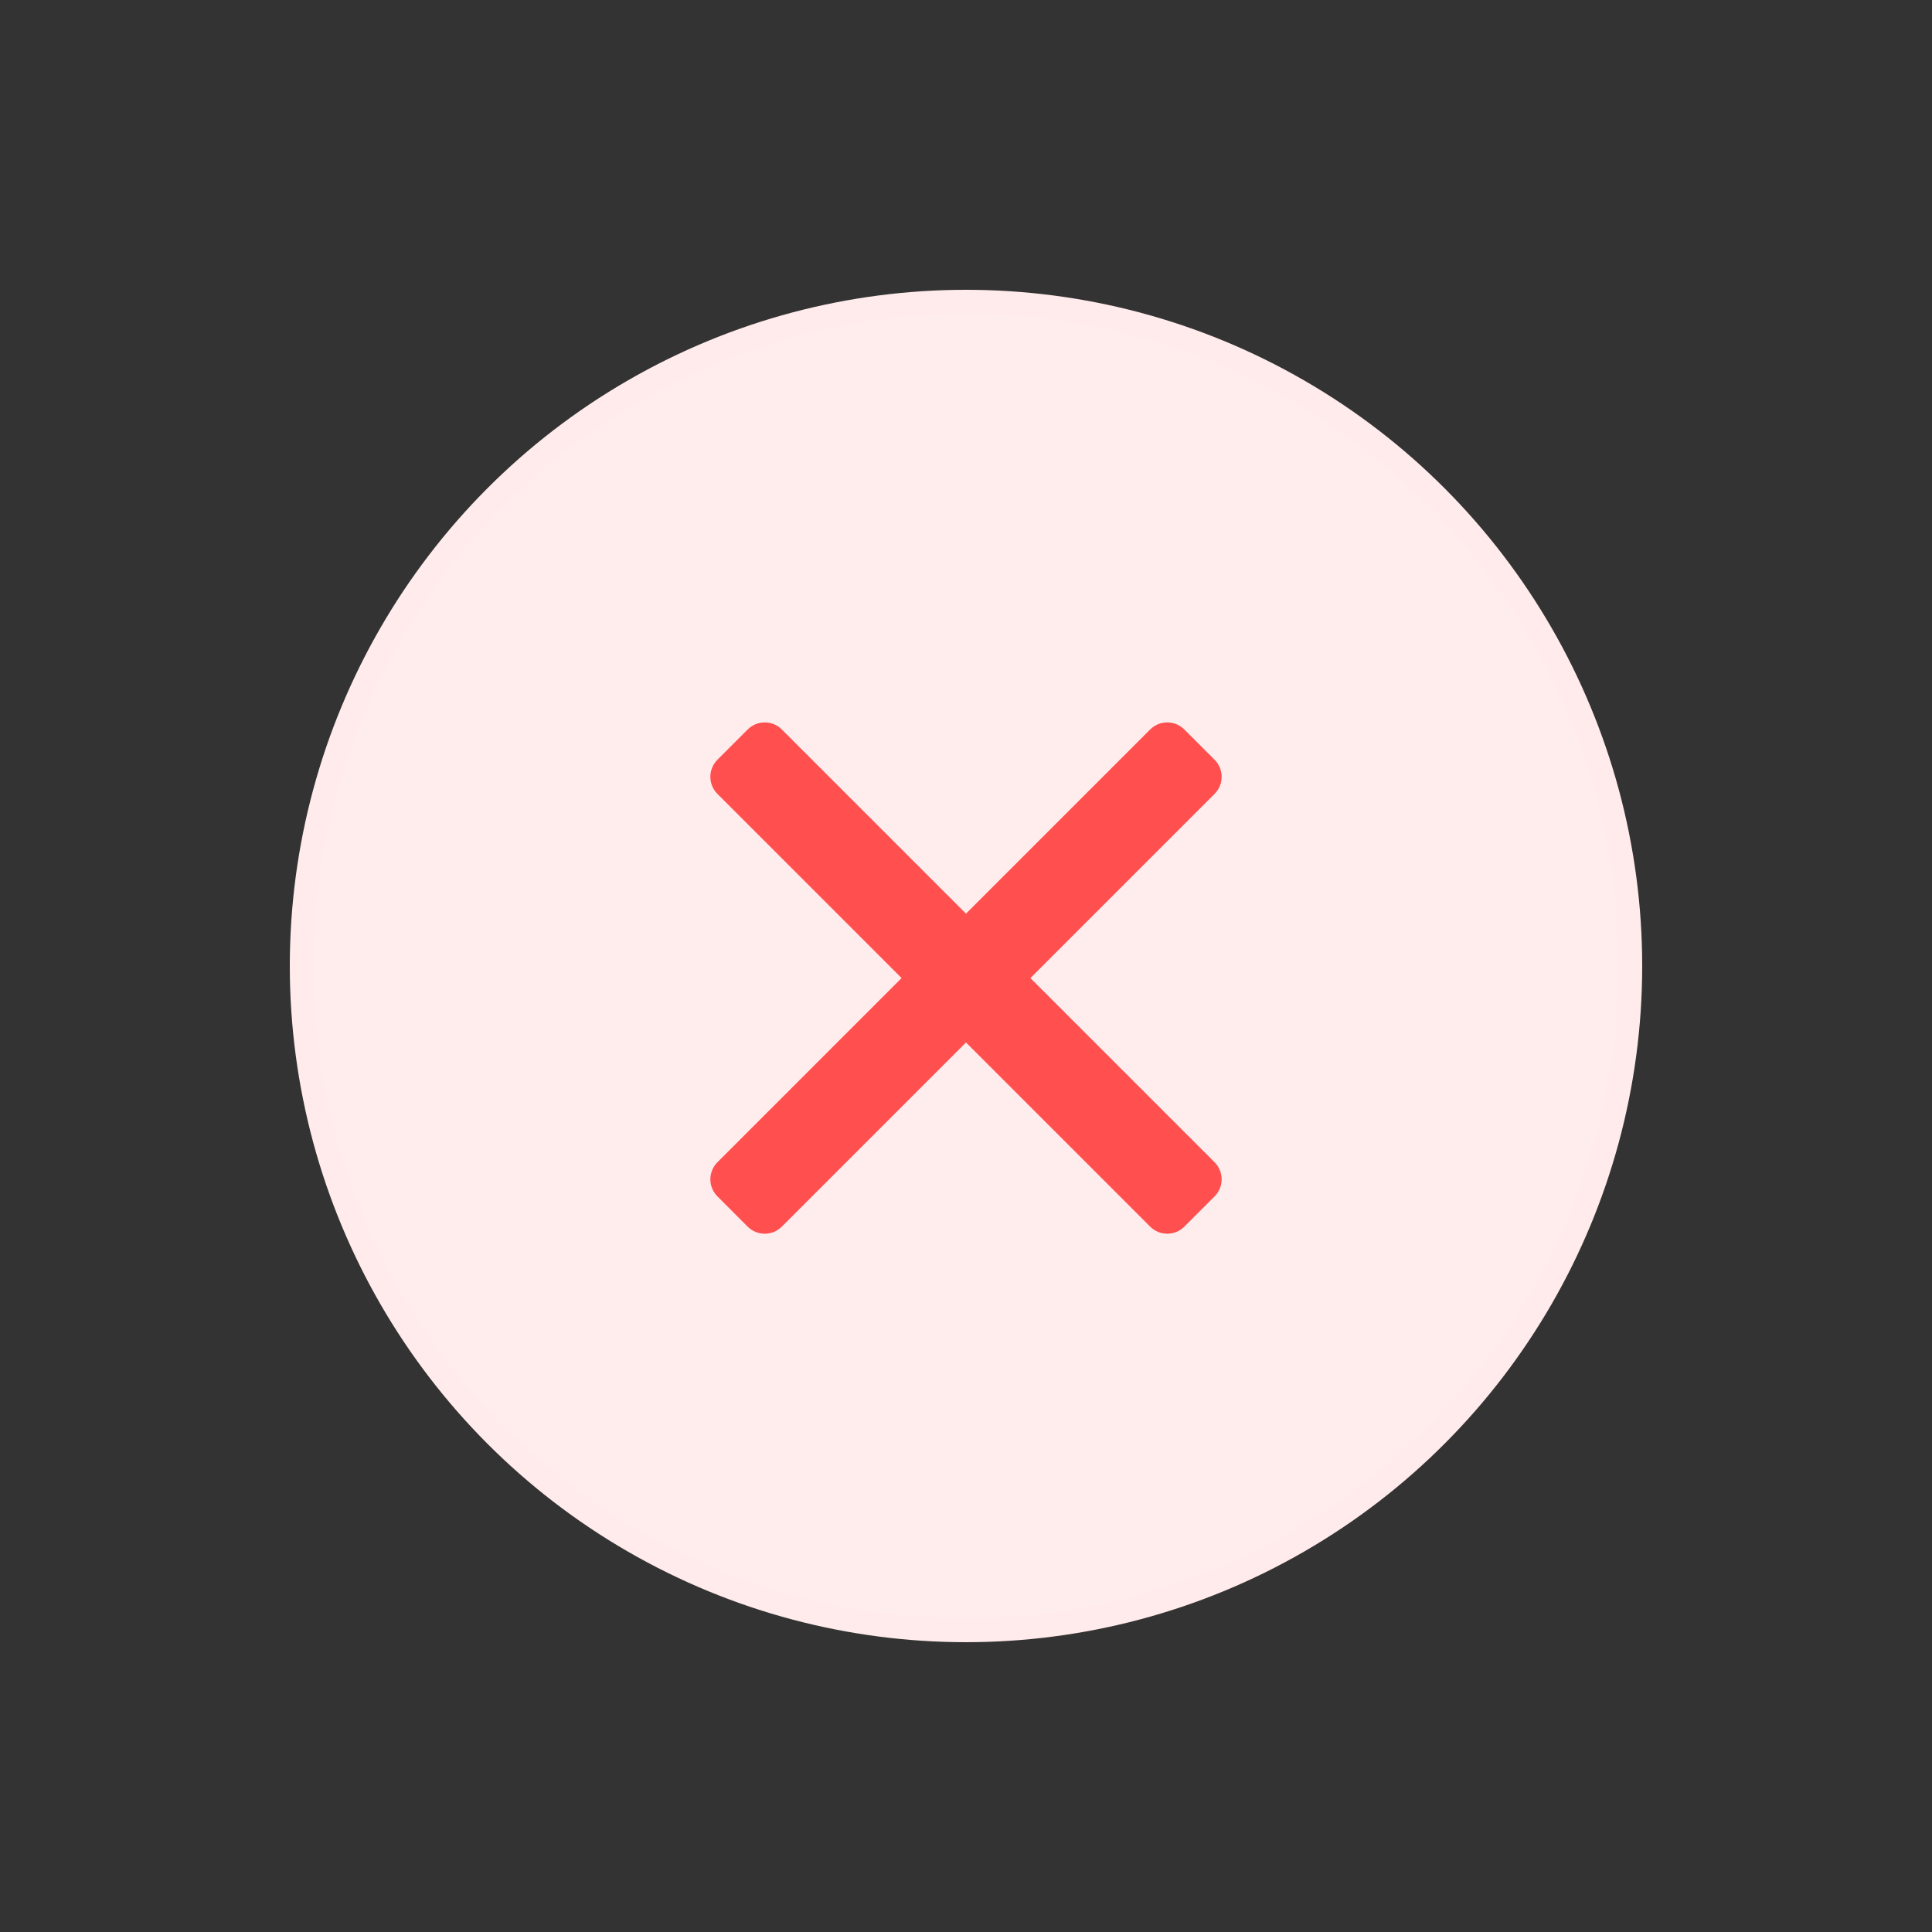 <svg xmlns="http://www.w3.org/2000/svg" width="80" height="80" viewBox="0 0 80 80">
    <rect x="0" y="0" width="80" height="80" fill="#333333" stroke="none"/>
    <g fill="none" fill-rule="evenodd">
        <g>
            <g transform="translate(-607 -2236) translate(607 2236)">
                <path d="M0 0H80V80H0z"/>
                <circle cx="40" cy="40" r="27.5" fill="#FFEDED" stroke="#FFEBEB"/>
                <g fill="#FF4F4F">
                    <path d="M19.626.293l1.253 1.252c.39.39.39 1.024 0 1.415L2.959 20.879c-.39.39-1.023.39-1.414 0L.293 19.626c-.39-.39-.39-1.023 0-1.414L18.212.292c.39-.39 1.024-.39 1.414 0z" transform="translate(29.414 29.914)"/>
                    <path d="M1.545.293L.293 1.545c-.39.39-.39 1.024 0 1.415l17.919 17.919c.39.39 1.024.39 1.414 0l1.253-1.253c.39-.39.39-1.023 0-1.414L2.959.292c-.39-.39-1.023-.39-1.414 0z" transform="translate(29.414 29.914)"/>
                </g>
            </g>
        </g>
    </g>
</svg>
